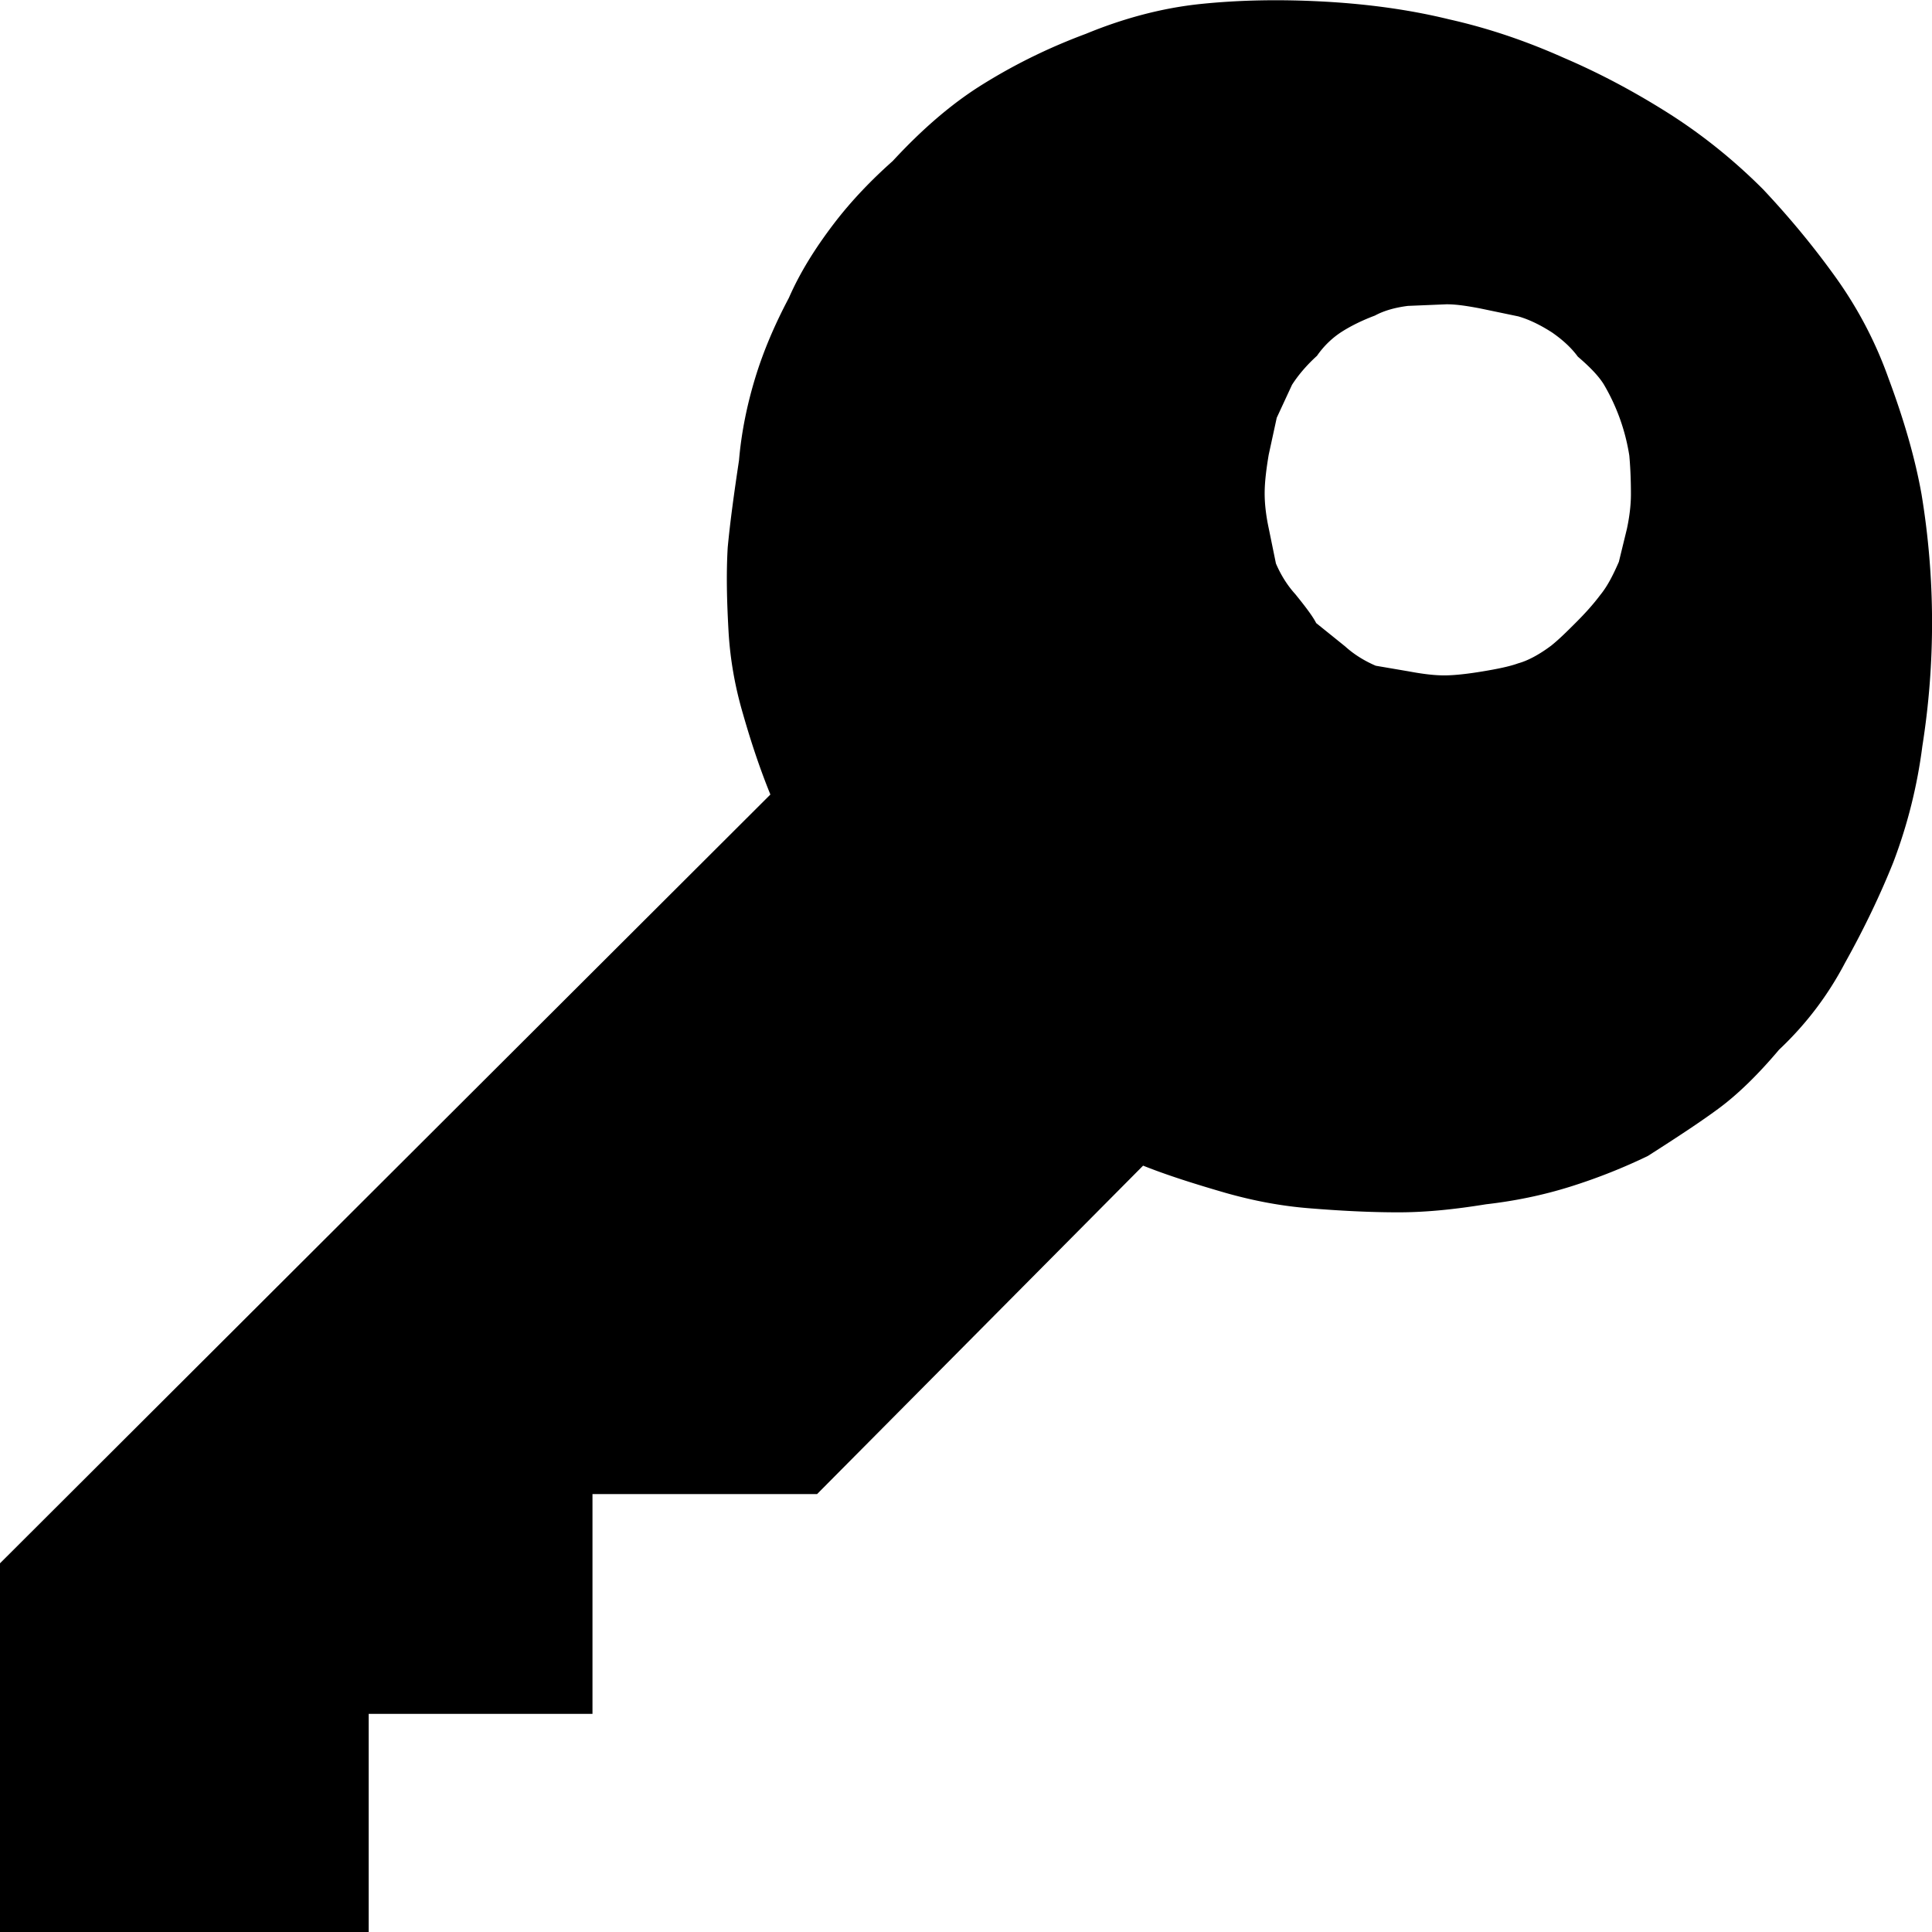 <svg xmlns="http://www.w3.org/2000/svg" viewBox="0 0 24 24"><path d="M9.57 9.87c-.13-.32-.24-.65-.34-1-.1-.34-.16-.68-.18-1.03-.02-.36-.03-.7-.01-1.04.03-.32.08-.68.14-1.08.03-.35.1-.69.2-1.02.1-.33.24-.66.42-1 .14-.32.33-.62.55-.91.22-.29.47-.55.74-.79.37-.4.74-.72 1.13-.96.42-.26.84-.46 1.27-.62.46-.19.94-.32 1.42-.37.48-.05.99-.06 1.54-.03.54.03 1.06.1 1.55.22.49.11.96.27 1.43.48.42.18.84.4 1.27.67.43.27.83.59 1.2.96.32.34.62.7.9 1.09.28.39.5.81.66 1.26.19.51.33.99.41 1.44a9.808 9.808 0 0 1 .01 3.13 6.3 6.3 0 0 1-.36 1.44c-.16.4-.36.82-.6 1.25-.21.4-.48.76-.82 1.08-.27.32-.52.56-.75.73-.23.17-.52.36-.88.59-.29.14-.61.27-.96.38-.35.11-.7.18-1.05.22-.37.06-.73.1-1.09.1-.36 0-.73-.02-1.1-.05-.38-.03-.72-.1-1.04-.19-.38-.11-.73-.22-1.03-.34l-4.05 4.08H7.36v2.73H4.58V24H0v-4.58l9.57-9.55zM15.85 7c.06.14.14.27.24.38.13.16.22.28.26.36l.36.29c.11.1.24.18.38.24l.41.07c.16.03.31.05.44.05s.3-.02.48-.05c.18-.03.33-.06.44-.1.11-.03.25-.1.41-.22.1-.08.2-.18.31-.29.11-.11.21-.22.3-.34.09-.11.16-.25.23-.41l.1-.41c.03-.14.05-.29.05-.43 0-.21-.01-.37-.02-.48a2.5 2.5 0 0 0-.32-.89c-.07-.11-.18-.22-.32-.34-.08-.11-.19-.21-.32-.3-.14-.09-.28-.16-.42-.2l-.48-.1c-.16-.03-.29-.05-.41-.05l-.48.02c-.16.02-.3.06-.41.12-.16.06-.3.13-.41.2-.11.07-.22.17-.31.3-.11.1-.22.22-.31.36l-.19.41-.1.46c-.03.18-.05.34-.05.48 0 .14.02.29.05.43l.09.44z"/></svg>